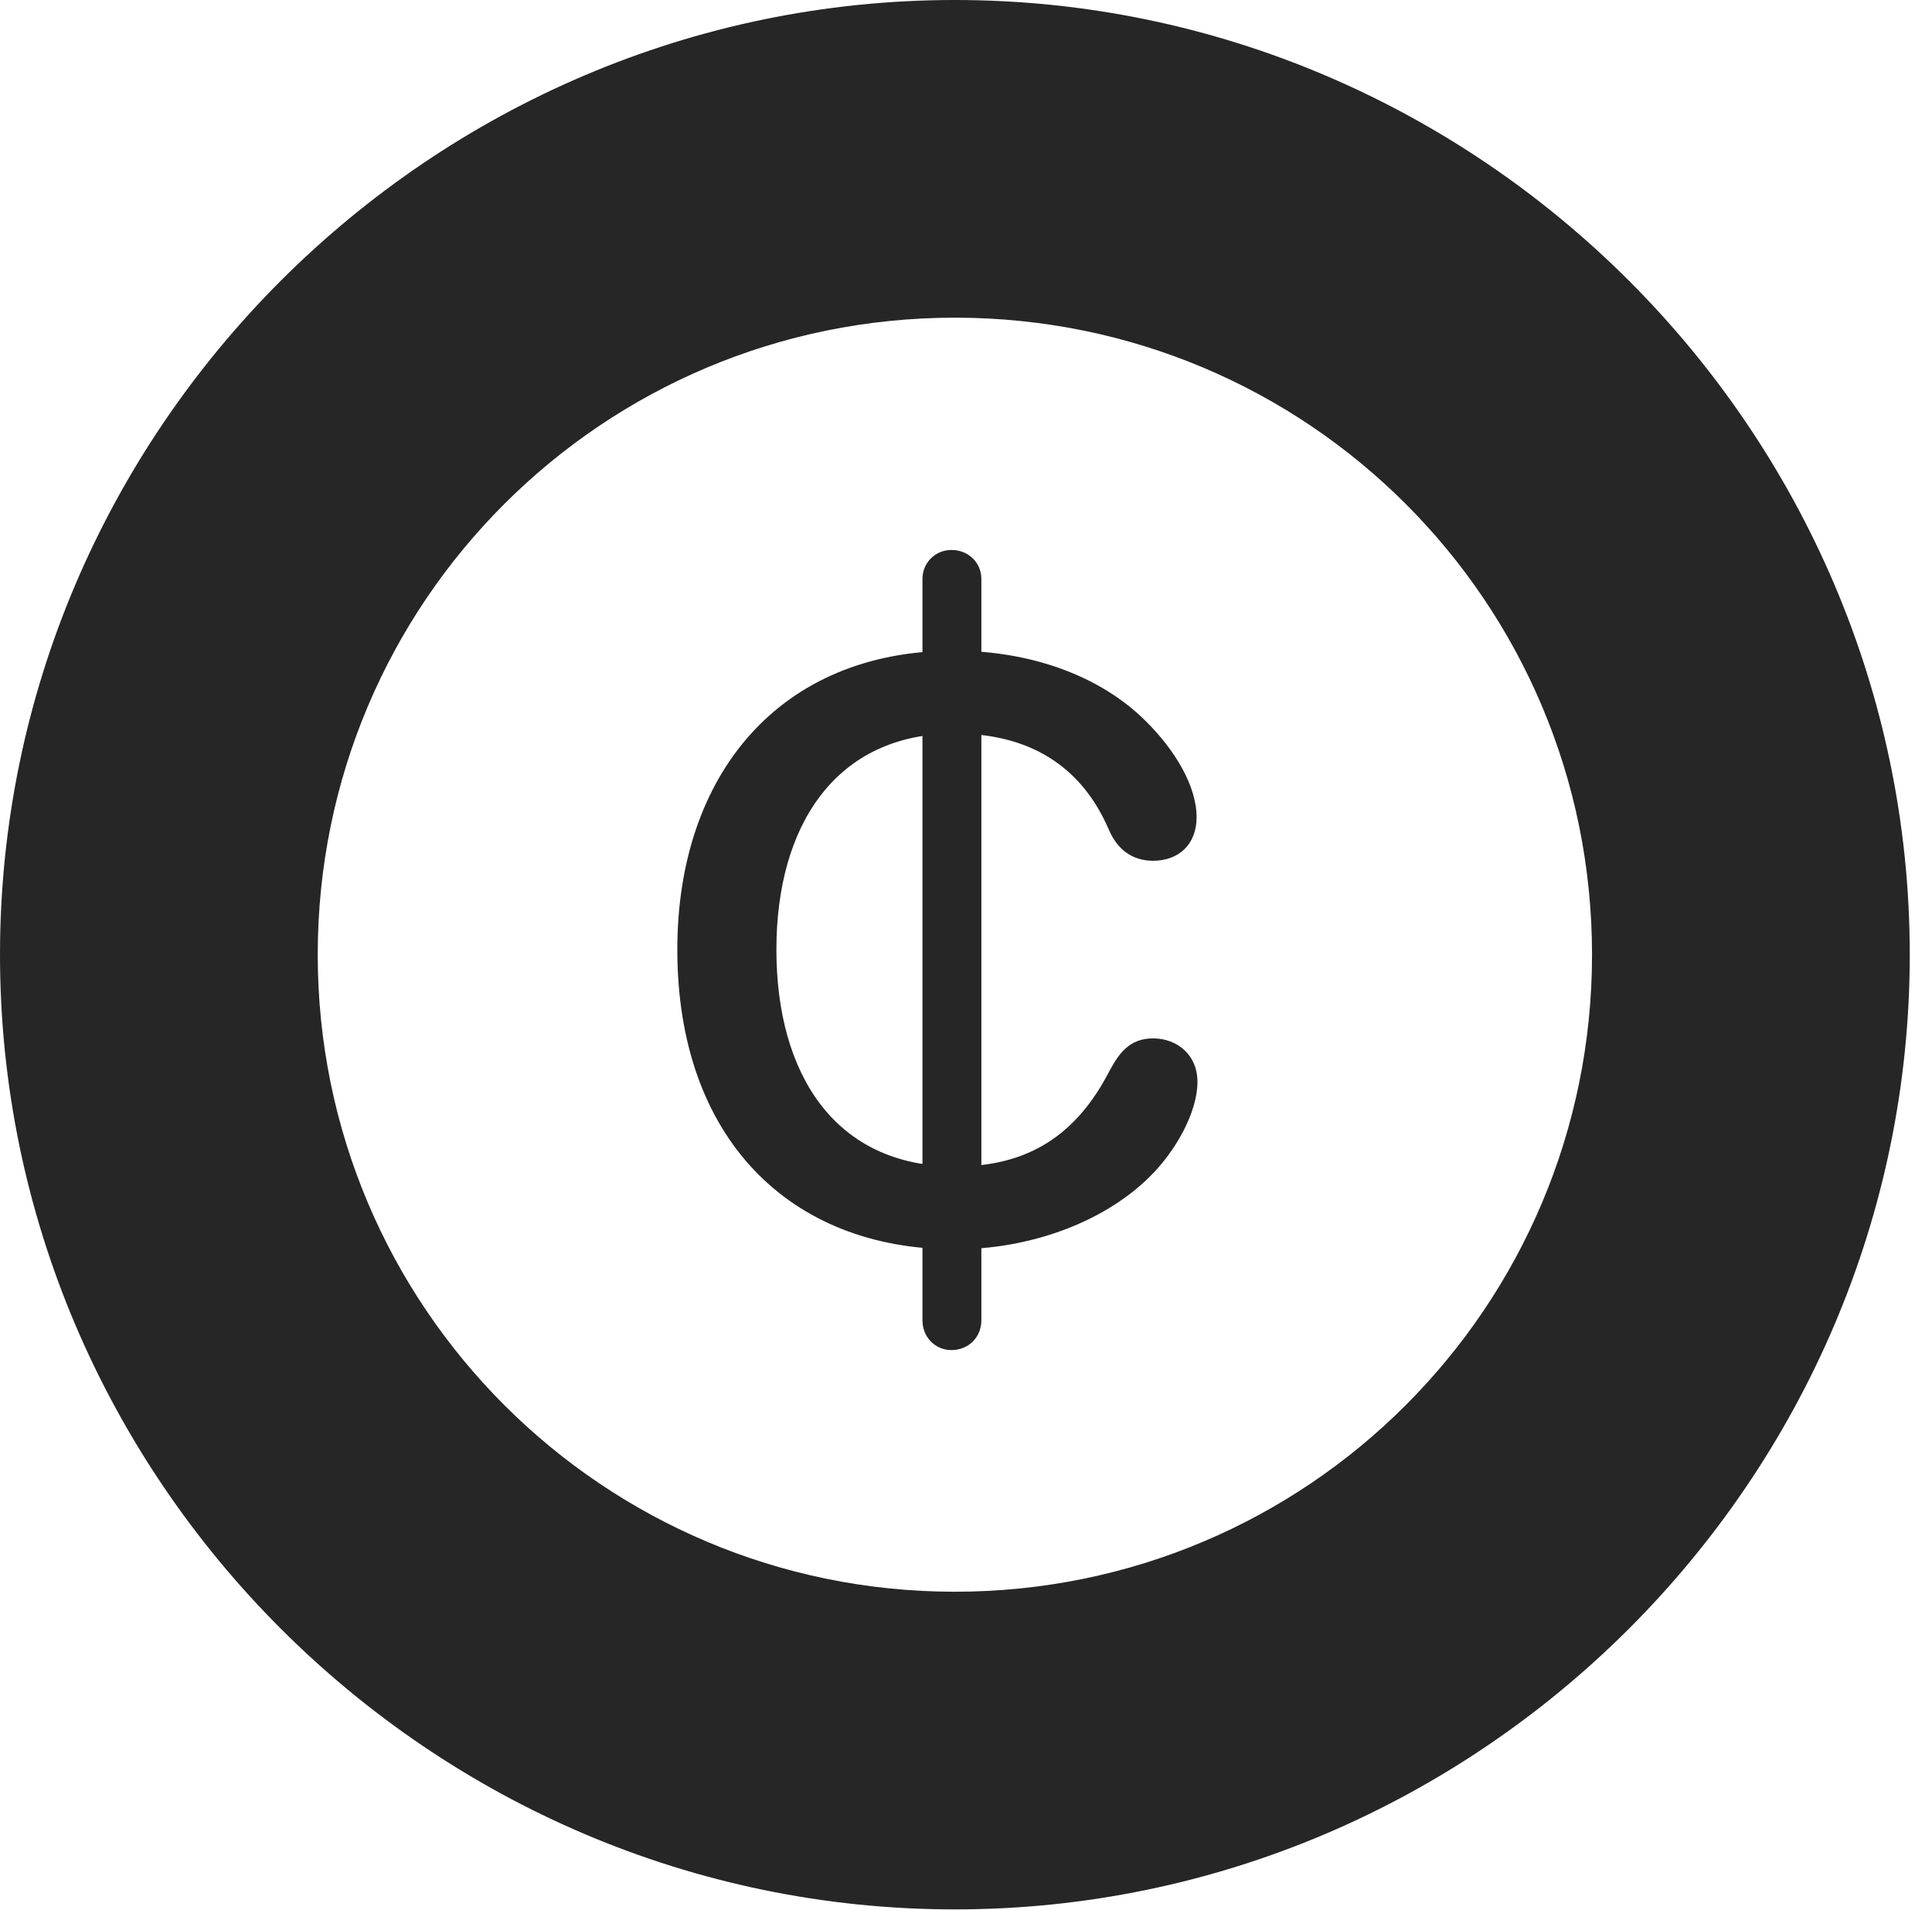 <?xml version="1.0" encoding="UTF-8"?>
<!--Generator: Apple Native CoreSVG 326-->
<!DOCTYPE svg
PUBLIC "-//W3C//DTD SVG 1.1//EN"
       "http://www.w3.org/Graphics/SVG/1.1/DTD/svg11.dtd">
<svg version="1.1" xmlns="http://www.w3.org/2000/svg" xmlns:xlink="http://www.w3.org/1999/xlink" viewBox="0 0 30.926 30.584">
 <g>
  <rect height="30.584" opacity="0" width="30.926" x="0" y="0"/>
  <path d="M15.285 30.57C23.68 30.57 30.57 23.68 30.57 15.285C30.57 6.891 23.68 0 15.285 0C6.891 0 0 6.891 0 15.285C0 23.68 6.891 30.57 15.285 30.57ZM15.285 25.484C9.652 25.484 5.086 20.918 5.086 15.285C5.086 9.639 9.652 5.086 15.285 5.086C20.932 5.086 25.484 9.639 25.484 15.285C25.484 20.918 20.932 25.484 15.285 25.484Z" fill="black" fill-opacity="0.85"/>
  <path d="M15.285 20.002C16.475 20.002 17.65 19.578 18.389 18.854C18.826 18.43 19.168 17.801 19.168 17.322C19.168 16.885 18.84 16.625 18.457 16.625C18.074 16.625 17.91 16.871 17.76 17.145C17.24 18.156 16.475 18.676 15.299 18.676C13.357 18.676 12.428 17.186 12.428 15.203C12.428 13.207 13.385 11.744 15.285 11.744C16.447 11.744 17.295 12.236 17.746 13.275C17.883 13.604 18.129 13.781 18.457 13.781C18.867 13.781 19.154 13.521 19.154 13.084C19.154 12.565 18.785 11.99 18.361 11.566C17.623 10.815 16.488 10.418 15.271 10.418C12.482 10.418 10.842 12.4 10.842 15.203C10.842 18.225 12.646 20.002 15.285 20.002ZM15.23 21.615C15.504 21.615 15.709 21.41 15.709 21.137L15.709 9.27C15.709 9.01 15.504 8.805 15.23 8.805C14.971 8.805 14.766 9.01 14.766 9.27L14.766 21.137C14.766 21.41 14.971 21.615 15.23 21.615Z" fill="black" fill-opacity="0.85"/>
 </g>
</svg>
